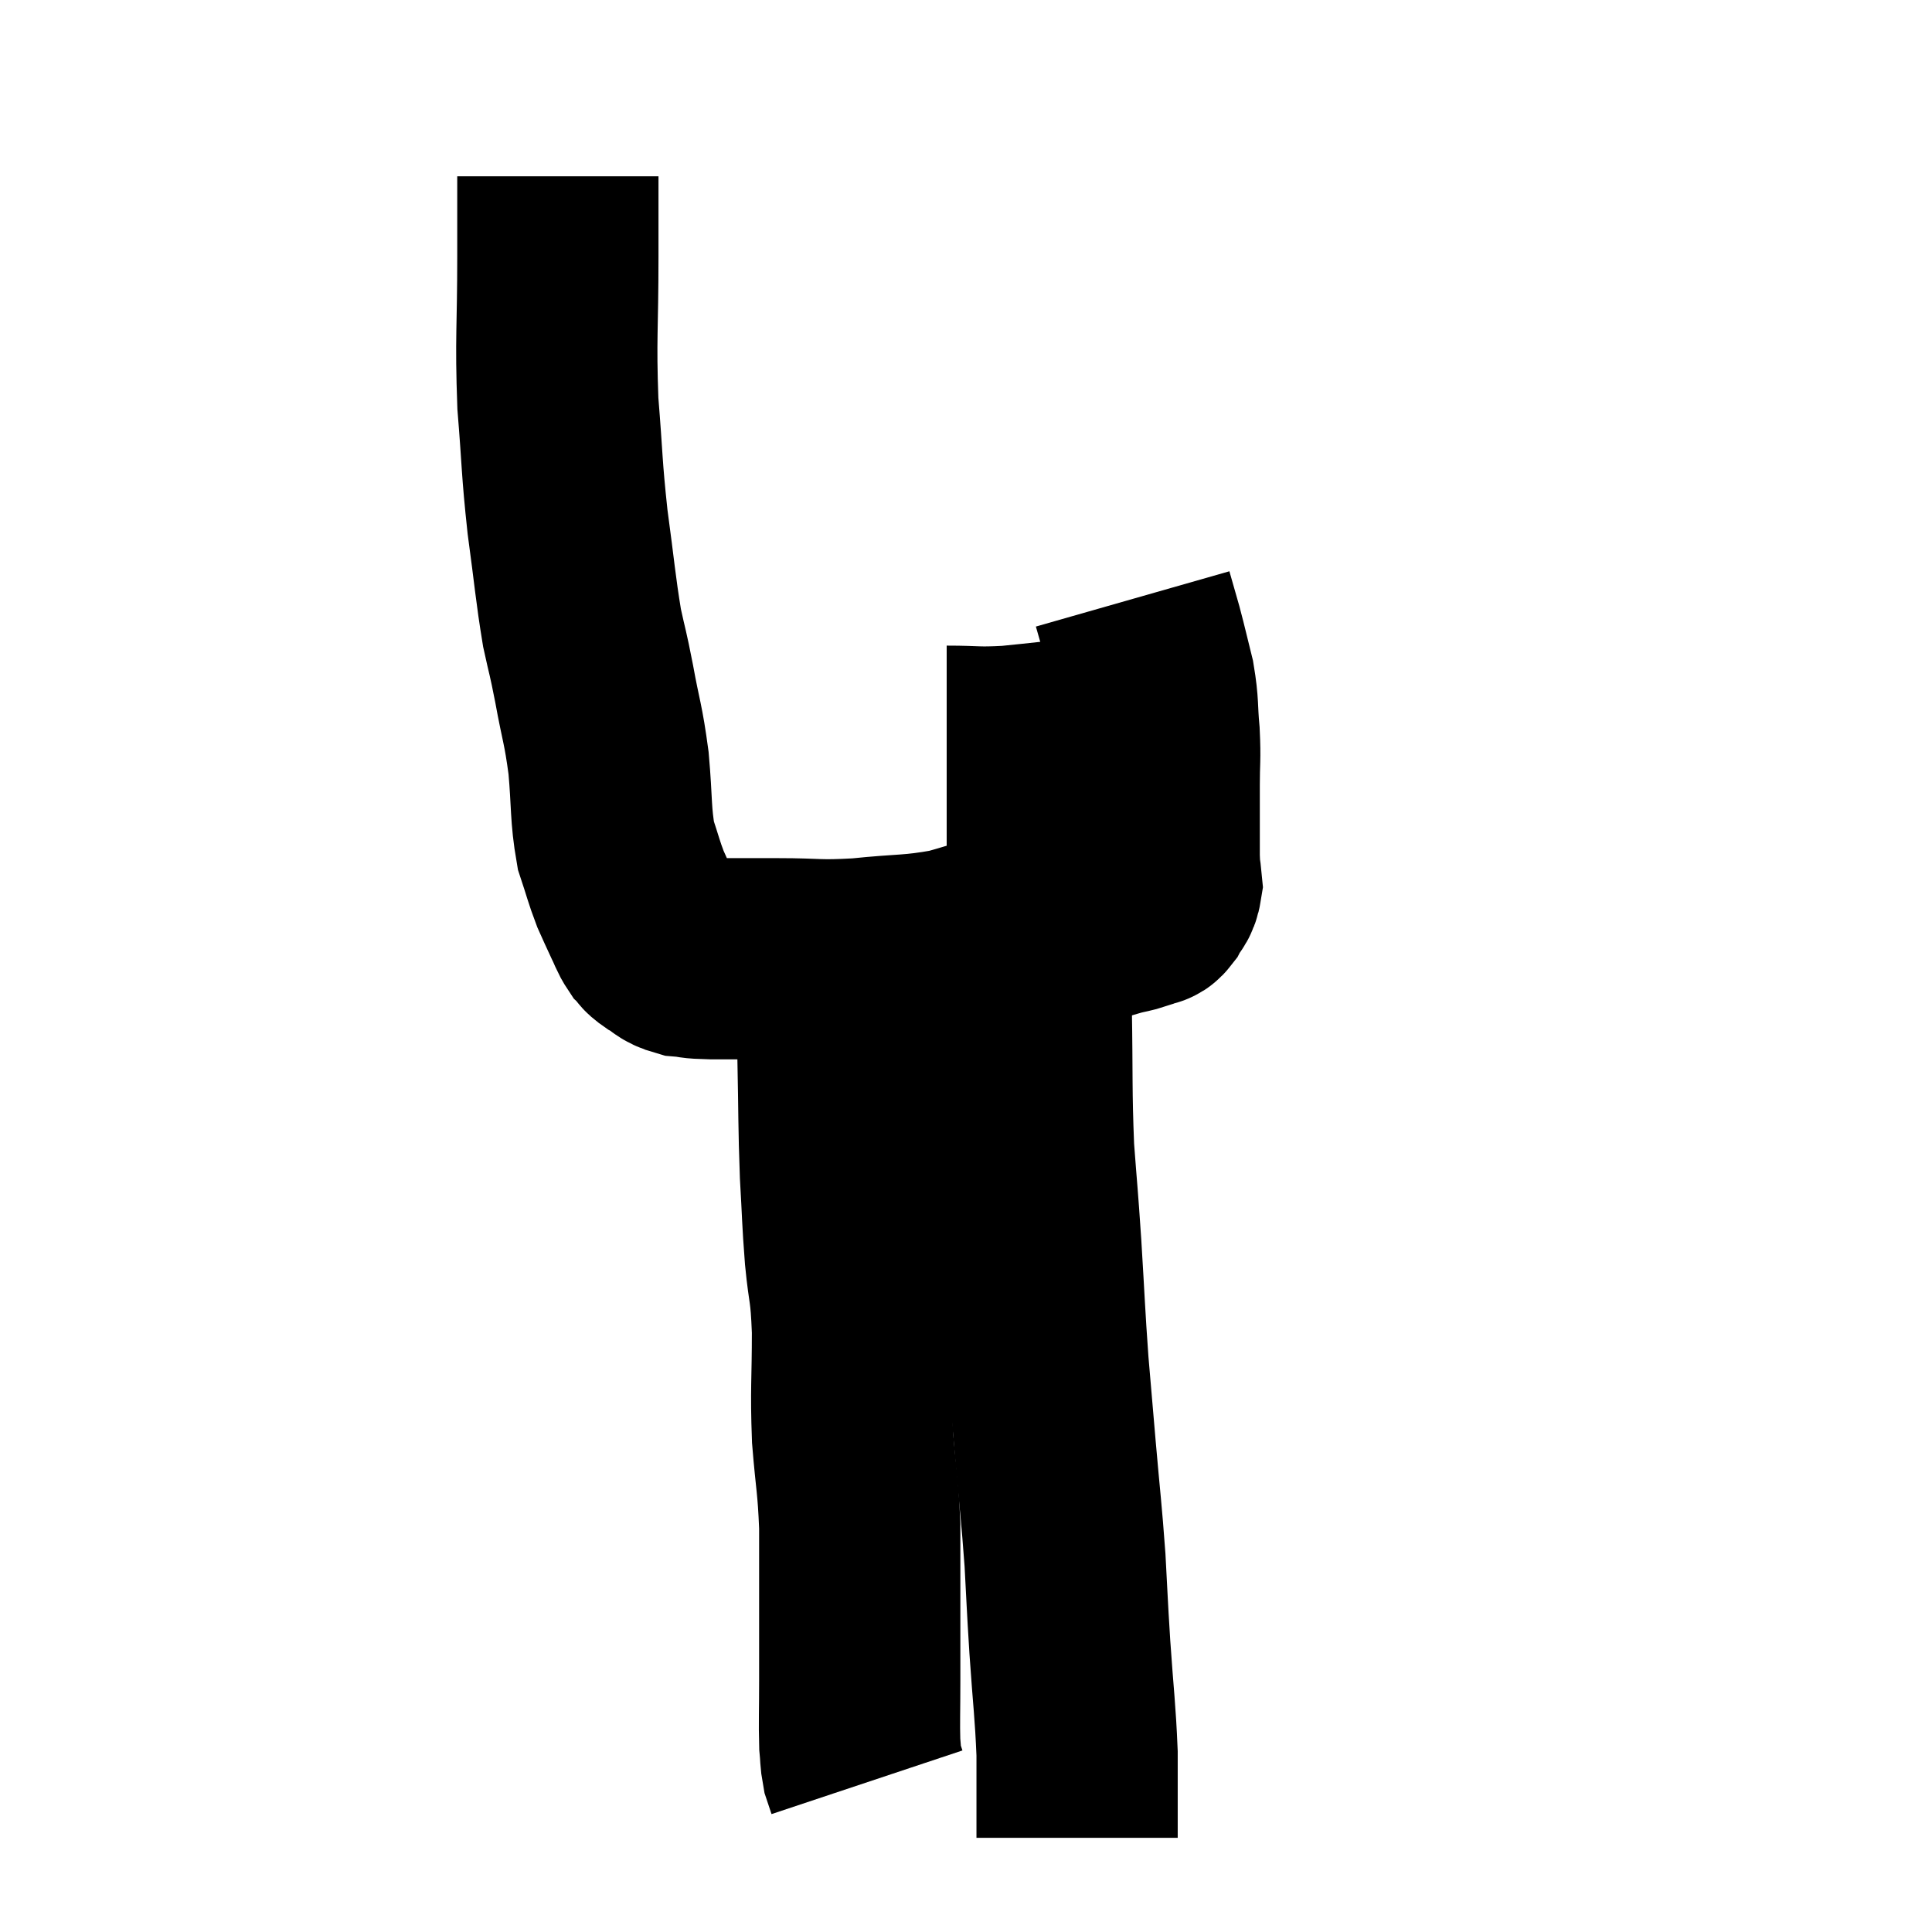 <svg width="48" height="48" viewBox="0 0 48 48" xmlns="http://www.w3.org/2000/svg"><path d="M 13.86 4.38 C 13.86 5.37, 13.86 4.95, 13.86 6.36 C 13.86 8.19, 13.8 8.37, 13.86 10.02 C 13.98 11.49, 13.95 11.565, 14.1 12.96 C 14.28 14.28, 14.295 14.595, 14.46 15.6 C 14.61 16.29, 14.595 16.14, 14.76 16.98 C 14.94 17.97, 14.985 17.955, 15.12 18.96 C 15.21 19.98, 15.165 20.22, 15.3 21 C 15.48 21.54, 15.495 21.645, 15.66 22.08 C 15.81 22.41, 15.825 22.455, 15.96 22.74 C 16.08 22.98, 16.08 23.04, 16.2 23.22 C 16.32 23.34, 16.245 23.325, 16.44 23.46 C 16.71 23.61, 16.665 23.67, 16.98 23.76 C 17.34 23.79, 17.115 23.805, 17.7 23.82 C 18.51 23.82, 18.405 23.82, 19.32 23.82 C 20.34 23.82, 20.28 23.88, 21.36 23.82 C 22.5 23.7, 22.635 23.76, 23.64 23.58 C 24.51 23.34, 24.75 23.22, 25.38 23.1 C 25.77 23.1, 25.725 23.145, 26.16 23.1 C 26.64 23.01, 26.73 23.01, 27.12 22.92 C 27.42 22.83, 27.45 22.815, 27.72 22.74 C 27.96 22.68, 28.02 22.68, 28.2 22.62 C 28.32 22.56, 28.335 22.545, 28.44 22.5 C 28.53 22.47, 28.515 22.575, 28.62 22.44 C 28.74 22.2, 28.815 22.245, 28.86 21.96 C 28.83 21.63, 28.815 21.735, 28.8 21.3 C 28.8 20.76, 28.8 20.67, 28.8 20.22 C 28.8 19.86, 28.8 19.995, 28.8 19.5 C 28.8 18.87, 28.83 18.885, 28.8 18.24 C 28.74 17.58, 28.785 17.55, 28.68 16.92 C 28.53 16.32, 28.515 16.23, 28.38 15.72 C 28.26 15.3, 28.2 15.09, 28.14 14.88 C 28.14 14.88, 28.14 14.88, 28.14 14.88 C 28.14 14.88, 28.14 14.88, 28.14 14.88 L 28.14 14.88" fill="none" stroke="black" stroke-width="5"></path><path d="M 23.52 18.54 C 24.3 18.54, 24.225 18.585, 25.08 18.54 C 26.01 18.45, 26.25 18.405, 26.94 18.36 C 27.39 18.36, 27.45 18.375, 27.84 18.36 C 28.17 18.33, 28.335 18.315, 28.5 18.3 C 28.5 18.3, 28.5 18.3, 28.5 18.3 L 28.5 18.3" fill="none" stroke="black" stroke-width="5"></path><path d="M 20.76 24.06 C 20.79 24.36, 20.805 24.105, 20.82 24.66 C 20.82 25.47, 20.805 25.155, 20.82 26.28 C 20.85 27.72, 20.835 27.93, 20.88 29.16 C 20.94 30.18, 20.925 30.225, 21 31.2 C 21.09 32.13, 21.135 31.935, 21.18 33.06 C 21.18 34.38, 21.135 34.485, 21.18 35.7 C 21.27 36.81, 21.315 36.825, 21.36 37.92 C 21.36 39, 21.36 39.12, 21.36 40.08 C 21.36 40.92, 21.36 40.95, 21.36 41.76 C 21.36 42.54, 21.345 42.78, 21.36 43.32 C 21.39 43.62, 21.375 43.68, 21.42 43.92 C 21.48 44.1, 21.51 44.19, 21.54 44.28 C 21.54 44.28, 21.54 44.28, 21.54 44.28 L 21.54 44.28" fill="none" stroke="black" stroke-width="5"></path><path d="M 25.62 23.52 C 25.62 24.27, 25.605 23.76, 25.62 25.02 C 25.65 26.79, 25.62 27.075, 25.68 28.56 C 25.77 29.76, 25.77 29.625, 25.86 30.96 C 25.95 32.43, 25.95 32.64, 26.04 33.9 C 26.13 34.95, 26.115 34.785, 26.22 36 C 26.34 37.38, 26.37 37.53, 26.46 38.76 C 26.52 39.84, 26.505 39.72, 26.58 40.92 C 26.67 42.24, 26.715 42.48, 26.76 43.56 C 26.76 44.4, 26.76 44.715, 26.76 45.24 C 26.76 45.45, 26.76 45.555, 26.76 45.66 C 26.76 45.66, 26.76 45.66, 26.76 45.66 L 26.76 45.66" fill="none" stroke="black" stroke-width="5"></path></svg>